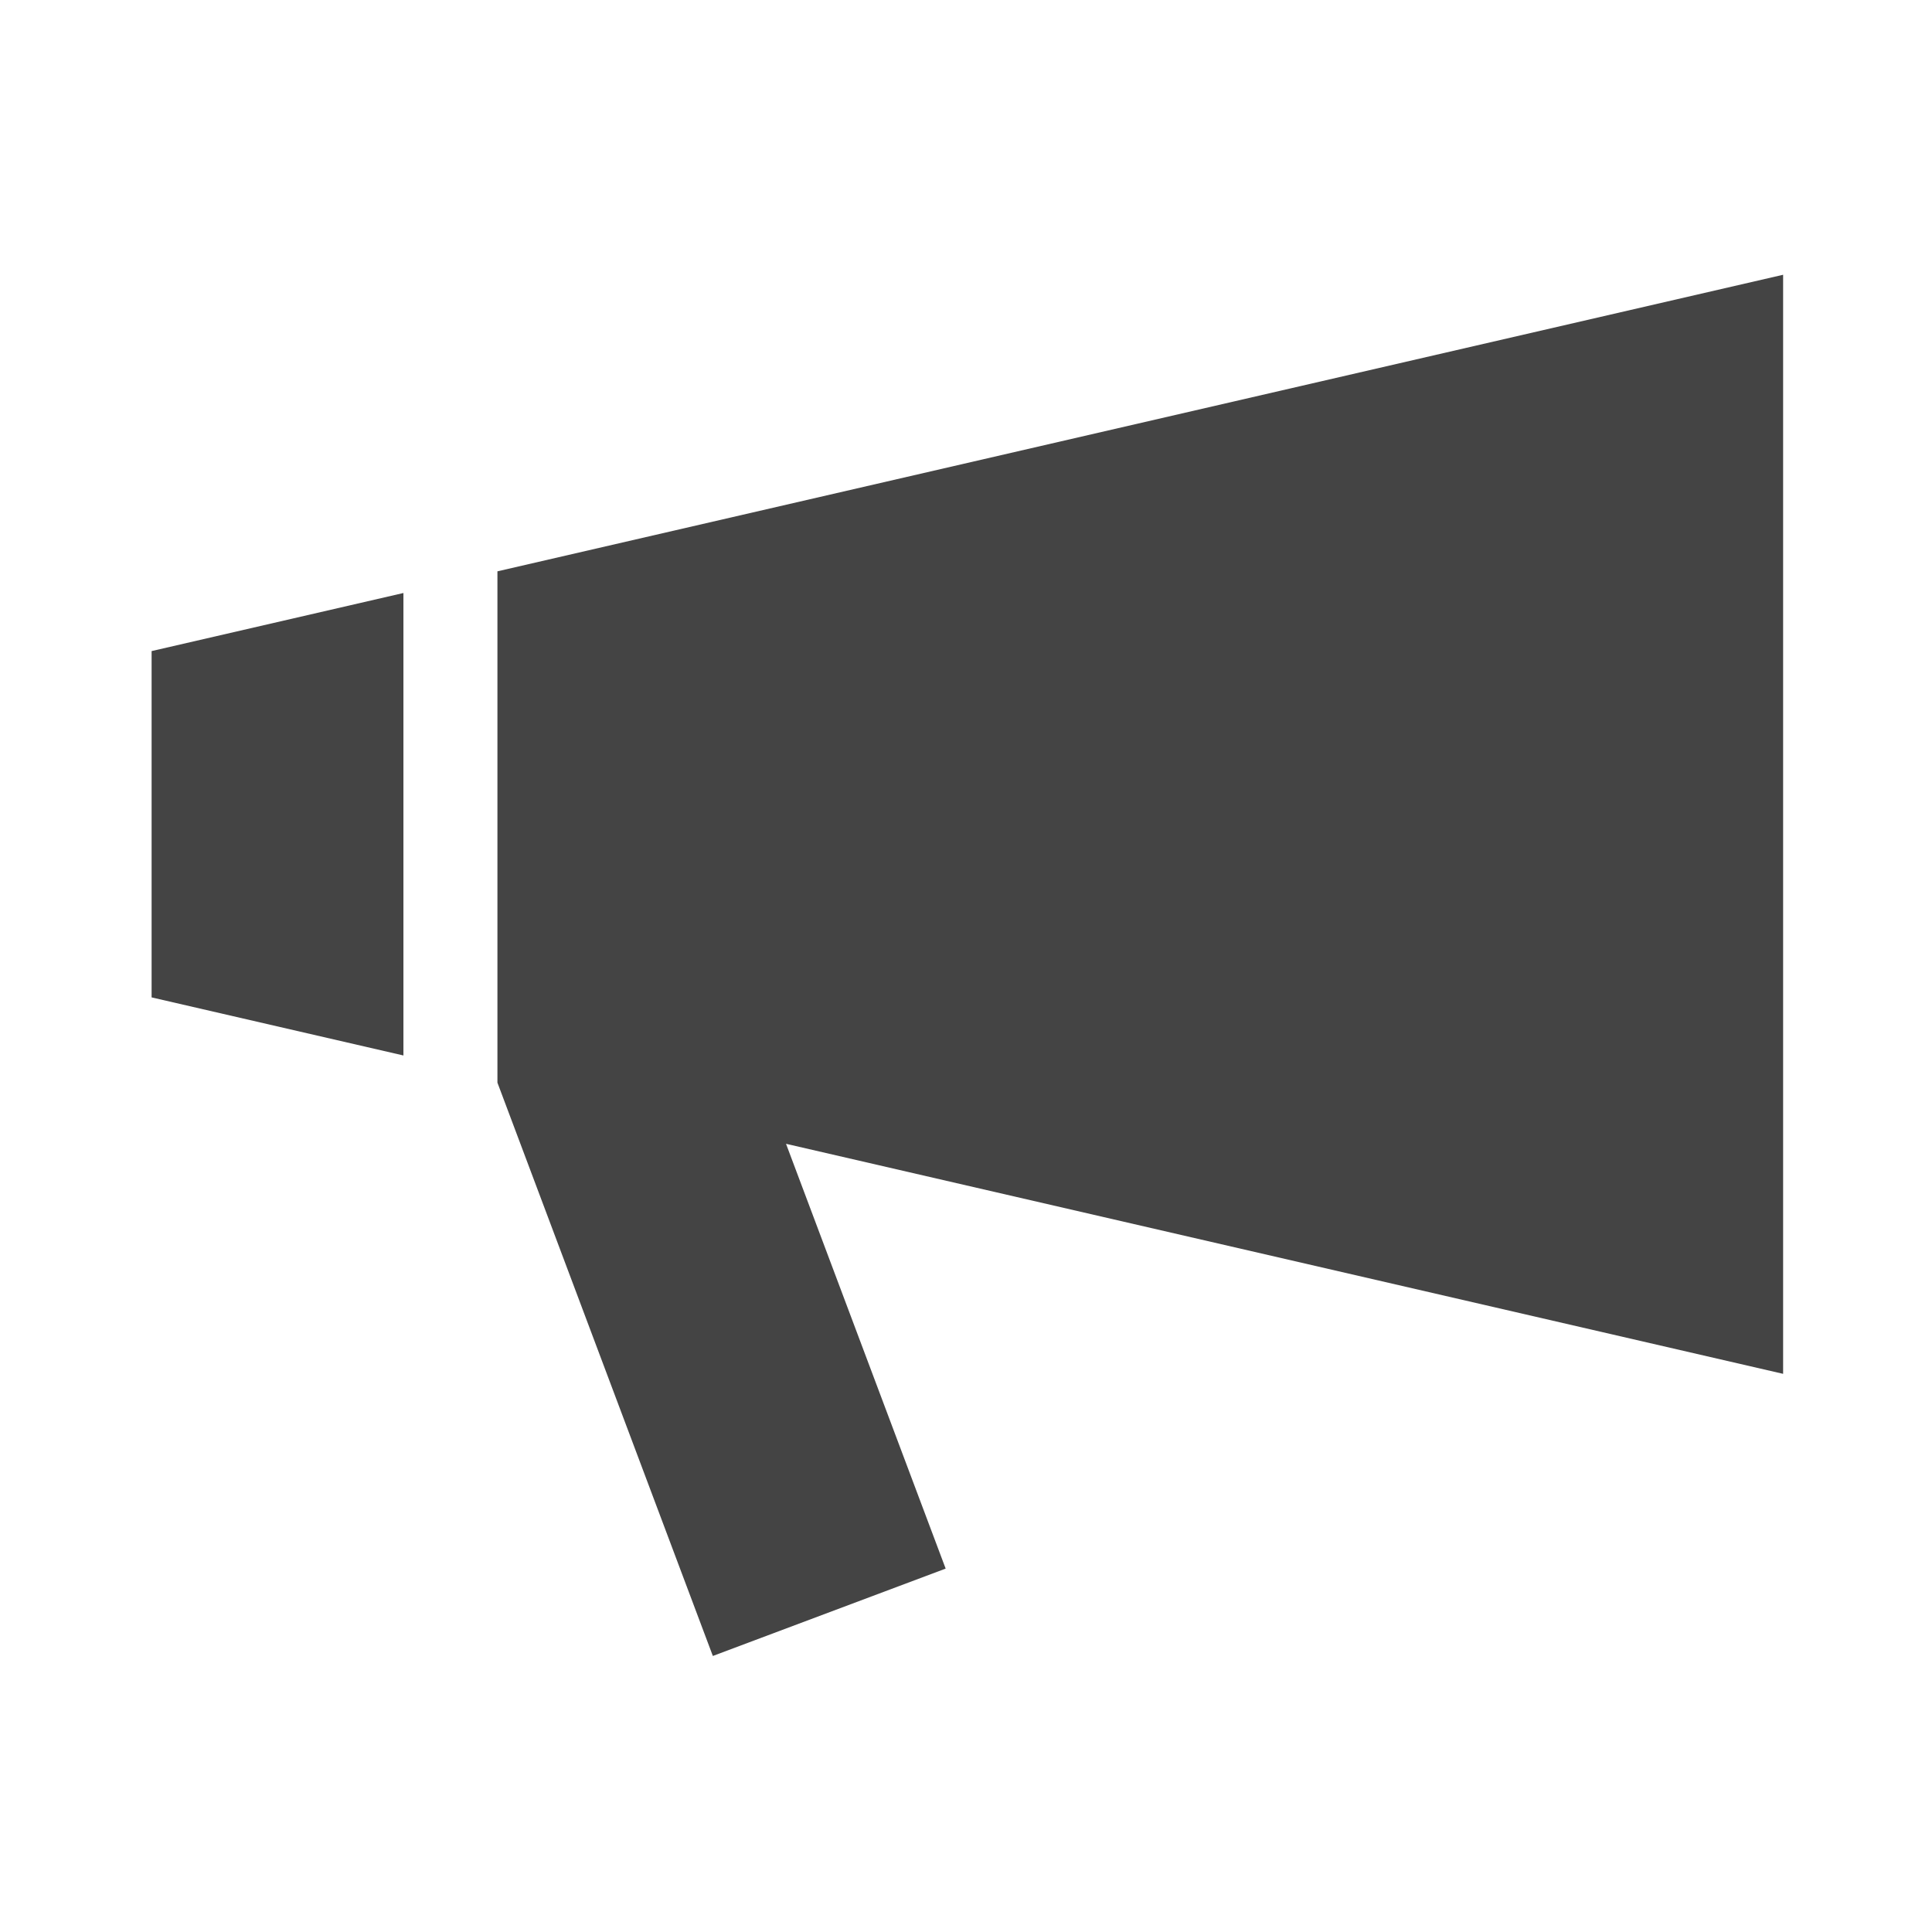<?xml version="1.0" encoding="utf-8"?>
<!-- Generated by IcoMoon.io -->
<!DOCTYPE svg PUBLIC "-//W3C//DTD SVG 1.1//EN" "http://www.w3.org/Graphics/SVG/1.1/DTD/svg11.dtd">
<svg version="1.1" xmlns="http://www.w3.org/2000/svg" xmlns:xlink="http://www.w3.org/1999/xlink" width="32" height="32" viewBox="0 0 32 32">
<path fill="#444444" d="M2.511 16.52l4.171 0.962v-7.66l-4.171 0.962v5.736zM29.534 4.551l-21.295 4.912v8.469l3.568 9.496 3.856-1.447-2.644-7.036 16.515 3.81v-18.204z"></path>
</svg>
